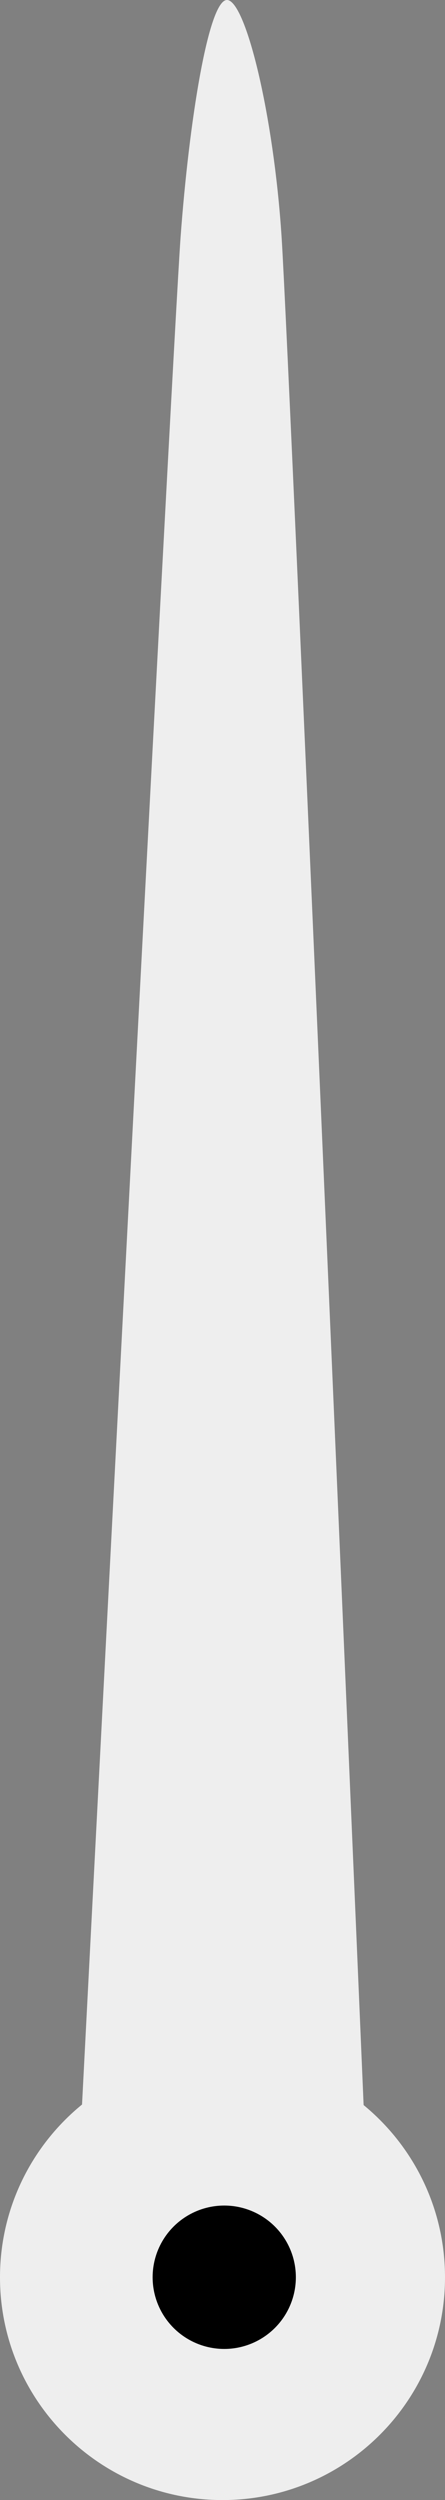 <svg version="1.1" id="Layer_1"
	xmlns="http://www.w3.org/2000/svg"
	xmlns:xlink="http://www.w3.org/1999/xlink" x="0px" y="0px" viewBox="0 0 16.721 93.834" enable-background="new 0 0 16.721 93.834" xml:space="preserve">
	<rect x="0" y="0" width="16.721" height="93.834" fill="#808080" stroke="none"/>
	<g transform="rotate(00 0 0)">
		<path fill="#EEEEEE" d="M13.886,84.243L2.83,83.875c0,0,3.648-70.77,3.956-74.981C7.104,4.562,7.832,0,8.528,0
				c0.695,0,1.752,4.268,2.053,8.894C10.883,13.521,13.886,84.243,13.886,84.243z"/>
		<path fill="#EEEEEE" d="M16.721,85.475c0,4.615-3.743,8.359-8.36,8.359S0,90.09,0,85.475c0-4.62,3.743-8.363,8.36-8.363
				S16.721,80.855,16.721,85.475z"/>
		<circle fill="464646" cx="8.426" cy="85.471" r="2.691"/>
	</g>
</svg>
